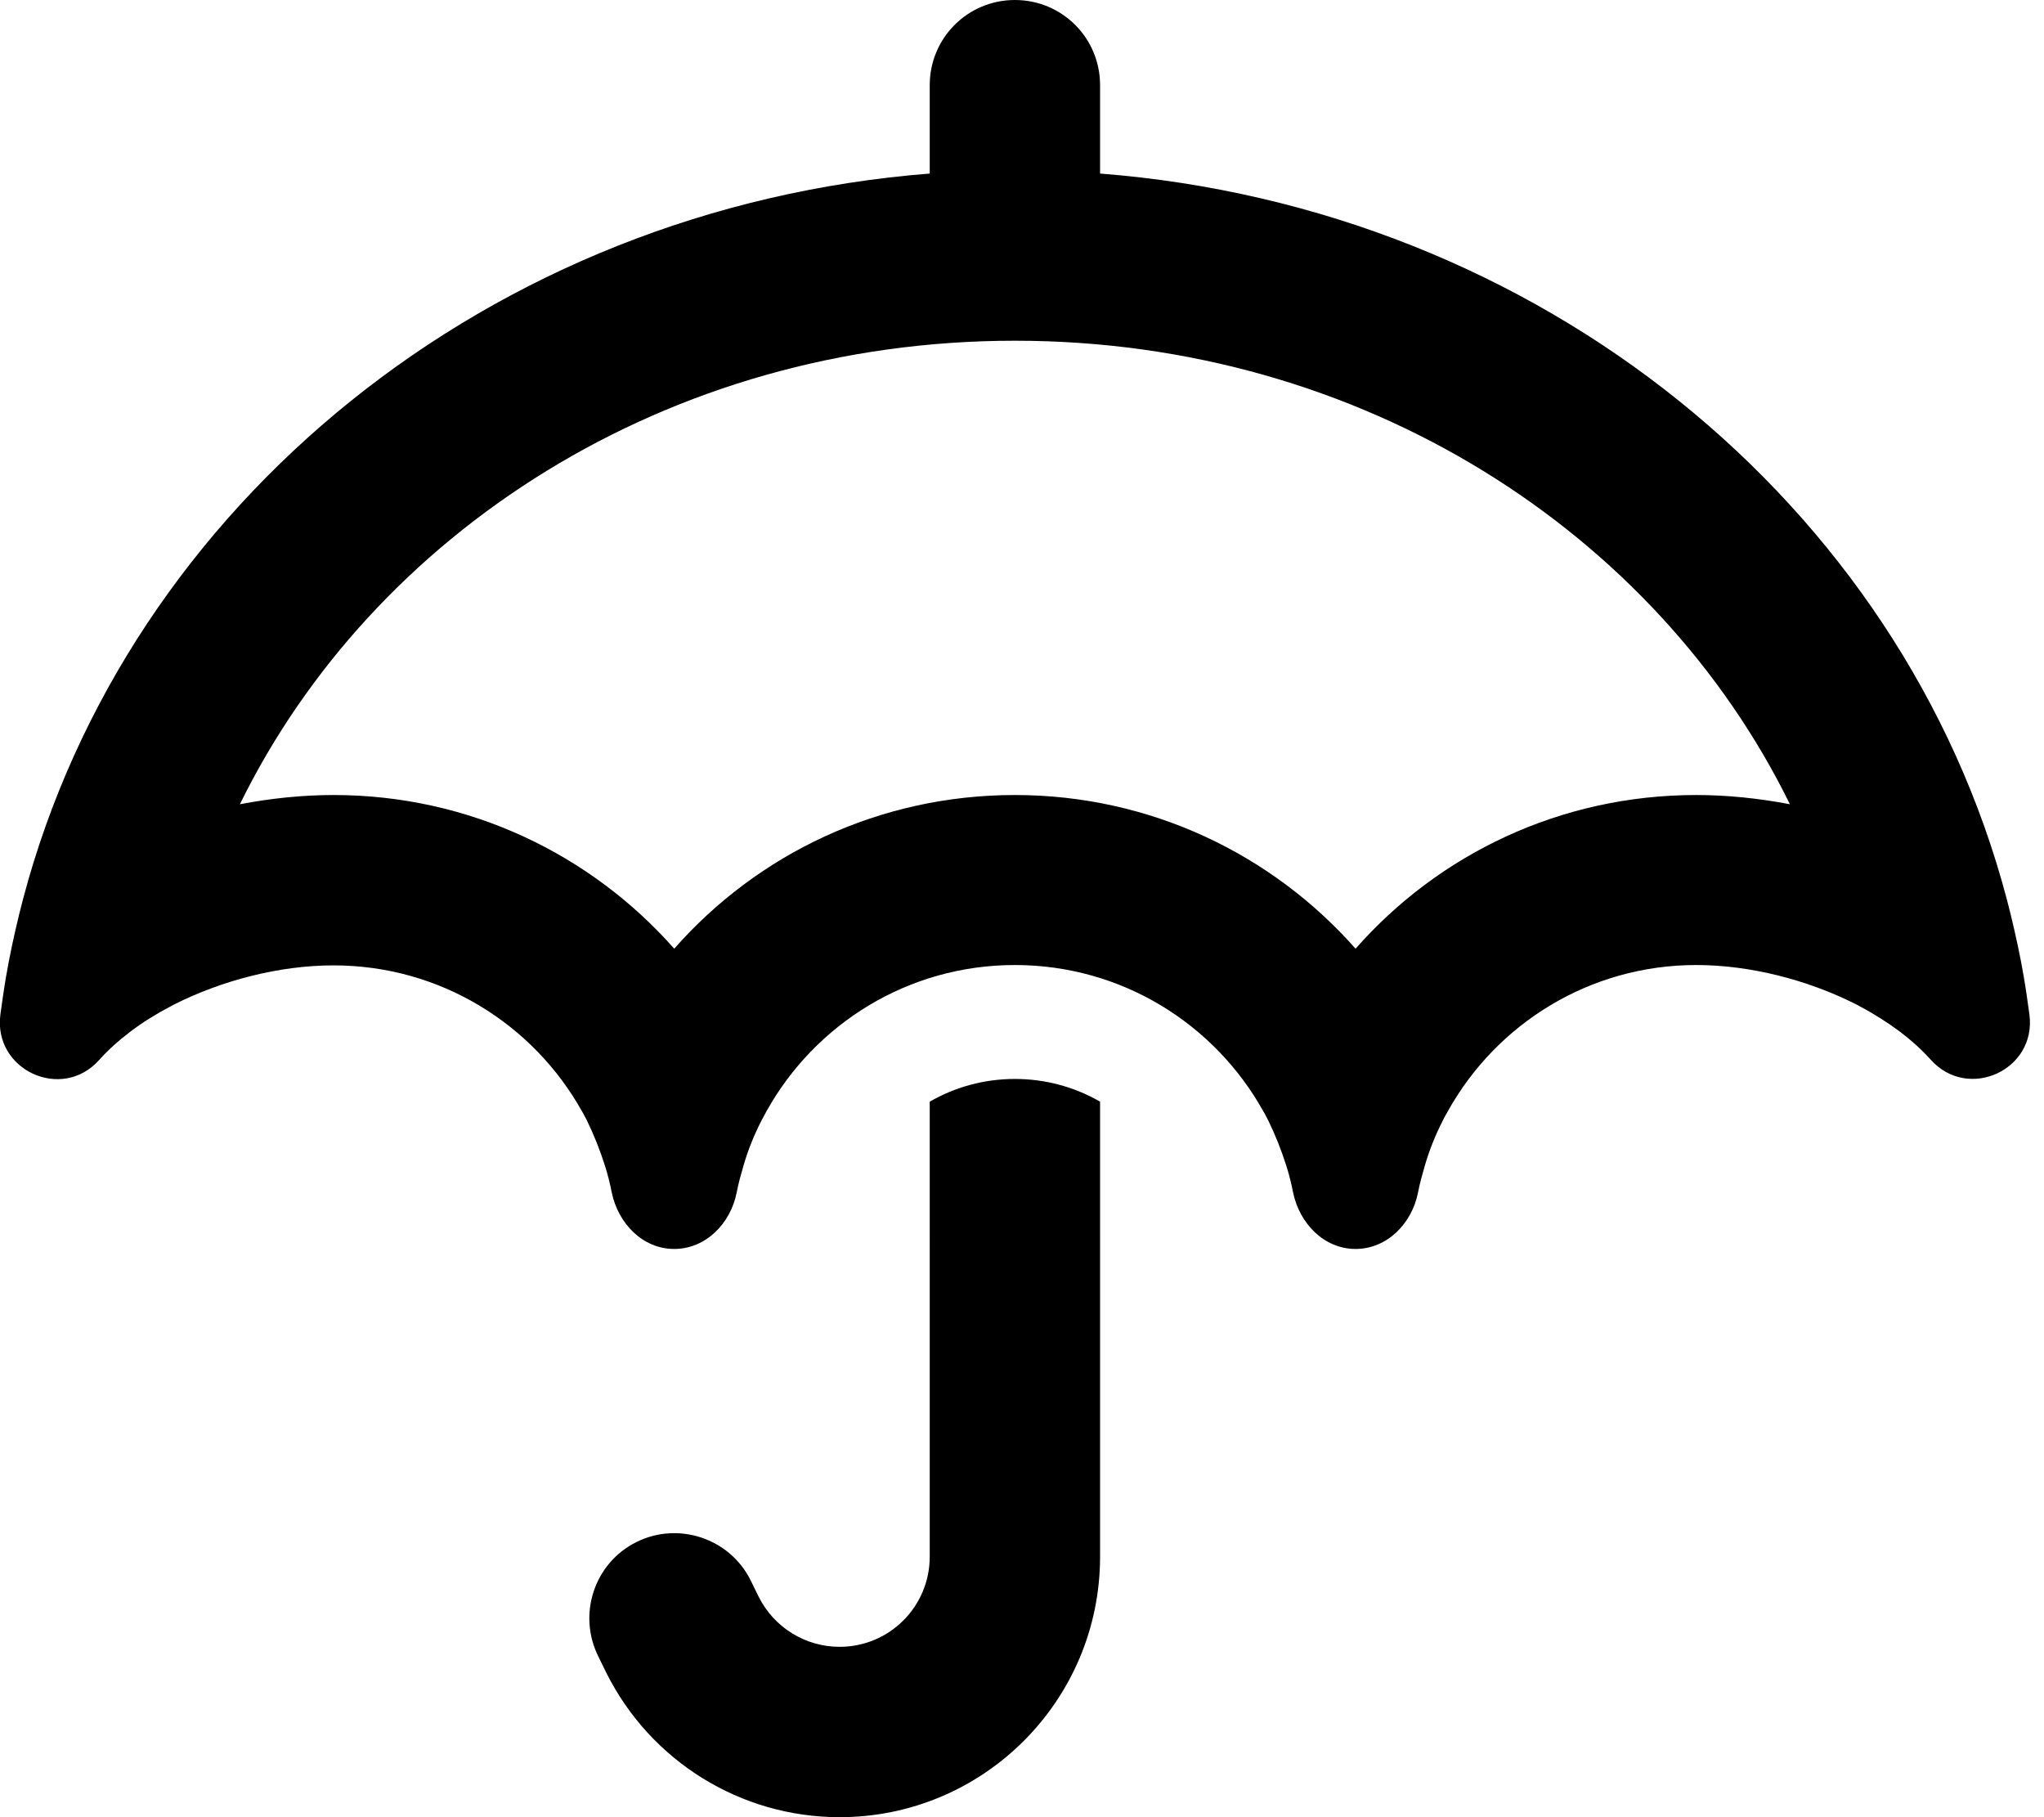 <svg xmlns="http://www.w3.org/2000/svg" viewBox="0 0 576 512"><path d="M286 0c13.3 0 24 10.7 24 24V48.9c123.7 9.6 226.1 93 255.5 204.4c.4 1.4 .7 2.9 1.1 4.3c1.4 5.8 2.7 11.7 3.7 17.6c.6 3.5 1.1 7.1 1.6 10.7c2 15.6-17.3 24.4-27.8 12.7c-2.5-2.8-5.5-5.5-8.8-8c-3.4-2.5-7.1-4.9-11.1-7l-.7-.4-.6-.3c-13.5-6.8-29.7-11-44.9-11c-30.1 0-56.3 16.6-70 41.2c-.5 .9-1 1.7-1.4 2.6c-2.1 4.1-3.8 8.3-5.1 12.8c-.7 2.4-1.4 4.9-1.9 7.5c-1.7 8.7-8.7 15.9-17.6 15.9s-15.8-7.2-17.6-15.9c-.5-2.5-1.1-5-1.9-7.5c-1.4-4.4-3.1-8.7-5.1-12.8c-.5-.9-.9-1.8-1.4-2.6c-13.7-24.6-39.9-41.2-70-41.2s-56.3 16.6-70 41.2c-.5 .9-.9 1.7-1.4 2.6c-2.1 4.1-3.8 8.3-5.1 12.8c-.7 2.4-1.4 4.9-1.9 7.5c-1.7 8.7-8.7 15.9-17.6 15.9s-15.8-7.2-17.6-15.9c-.5-2.5-1.1-5-1.9-7.5c-1.4-4.4-3.1-8.7-5.1-12.8c-.5-.9-.9-1.8-1.4-2.6C150.3 288.6 124.1 272 94 272c-15.2 0-31.4 4.2-44.9 11c-.4 .2-.9 .5-1.3 .7c-4 2.1-7.7 4.4-11.1 7c-3.3 2.5-6.3 5.2-8.8 8C17.4 310.4-1.9 301.5 .1 285.9c.5-3.6 1-7.2 1.6-10.7c1-5.9 2.3-11.8 3.7-17.6c.4-1.4 .7-2.9 1.1-4.3C35.9 141.9 138.3 58.6 262 48.9V24c0-13.3 10.7-24 24-24zm96 267.3c23.4-26.6 57.7-43.3 96-43.3c8.6 0 17.5 .9 26.4 2.6C466.9 150.2 384.1 96 286 96s-180.9 54.2-218.4 130.6c8.9-1.7 17.8-2.6 26.4-2.6c38.3 0 72.6 16.8 96 43.3c23.4-26.6 57.7-43.3 96-43.3s72.6 16.8 96 43.3zM286 304c8.7 0 16.9 2.3 24 6.4V438.6c0 40.6-32.9 73.4-73.4 73.4c-27.8 0-53.2-15.7-65.7-40.6l-2.3-4.7c-5.9-11.9-1.1-26.3 10.7-32.2s26.3-1.1 32.2 10.7l2.3 4.7c4.3 8.6 13.1 14.1 22.8 14.1c14.1 0 25.4-11.4 25.4-25.4V310.4c7.1-4.1 15.3-6.4 24-6.4z"/></svg>